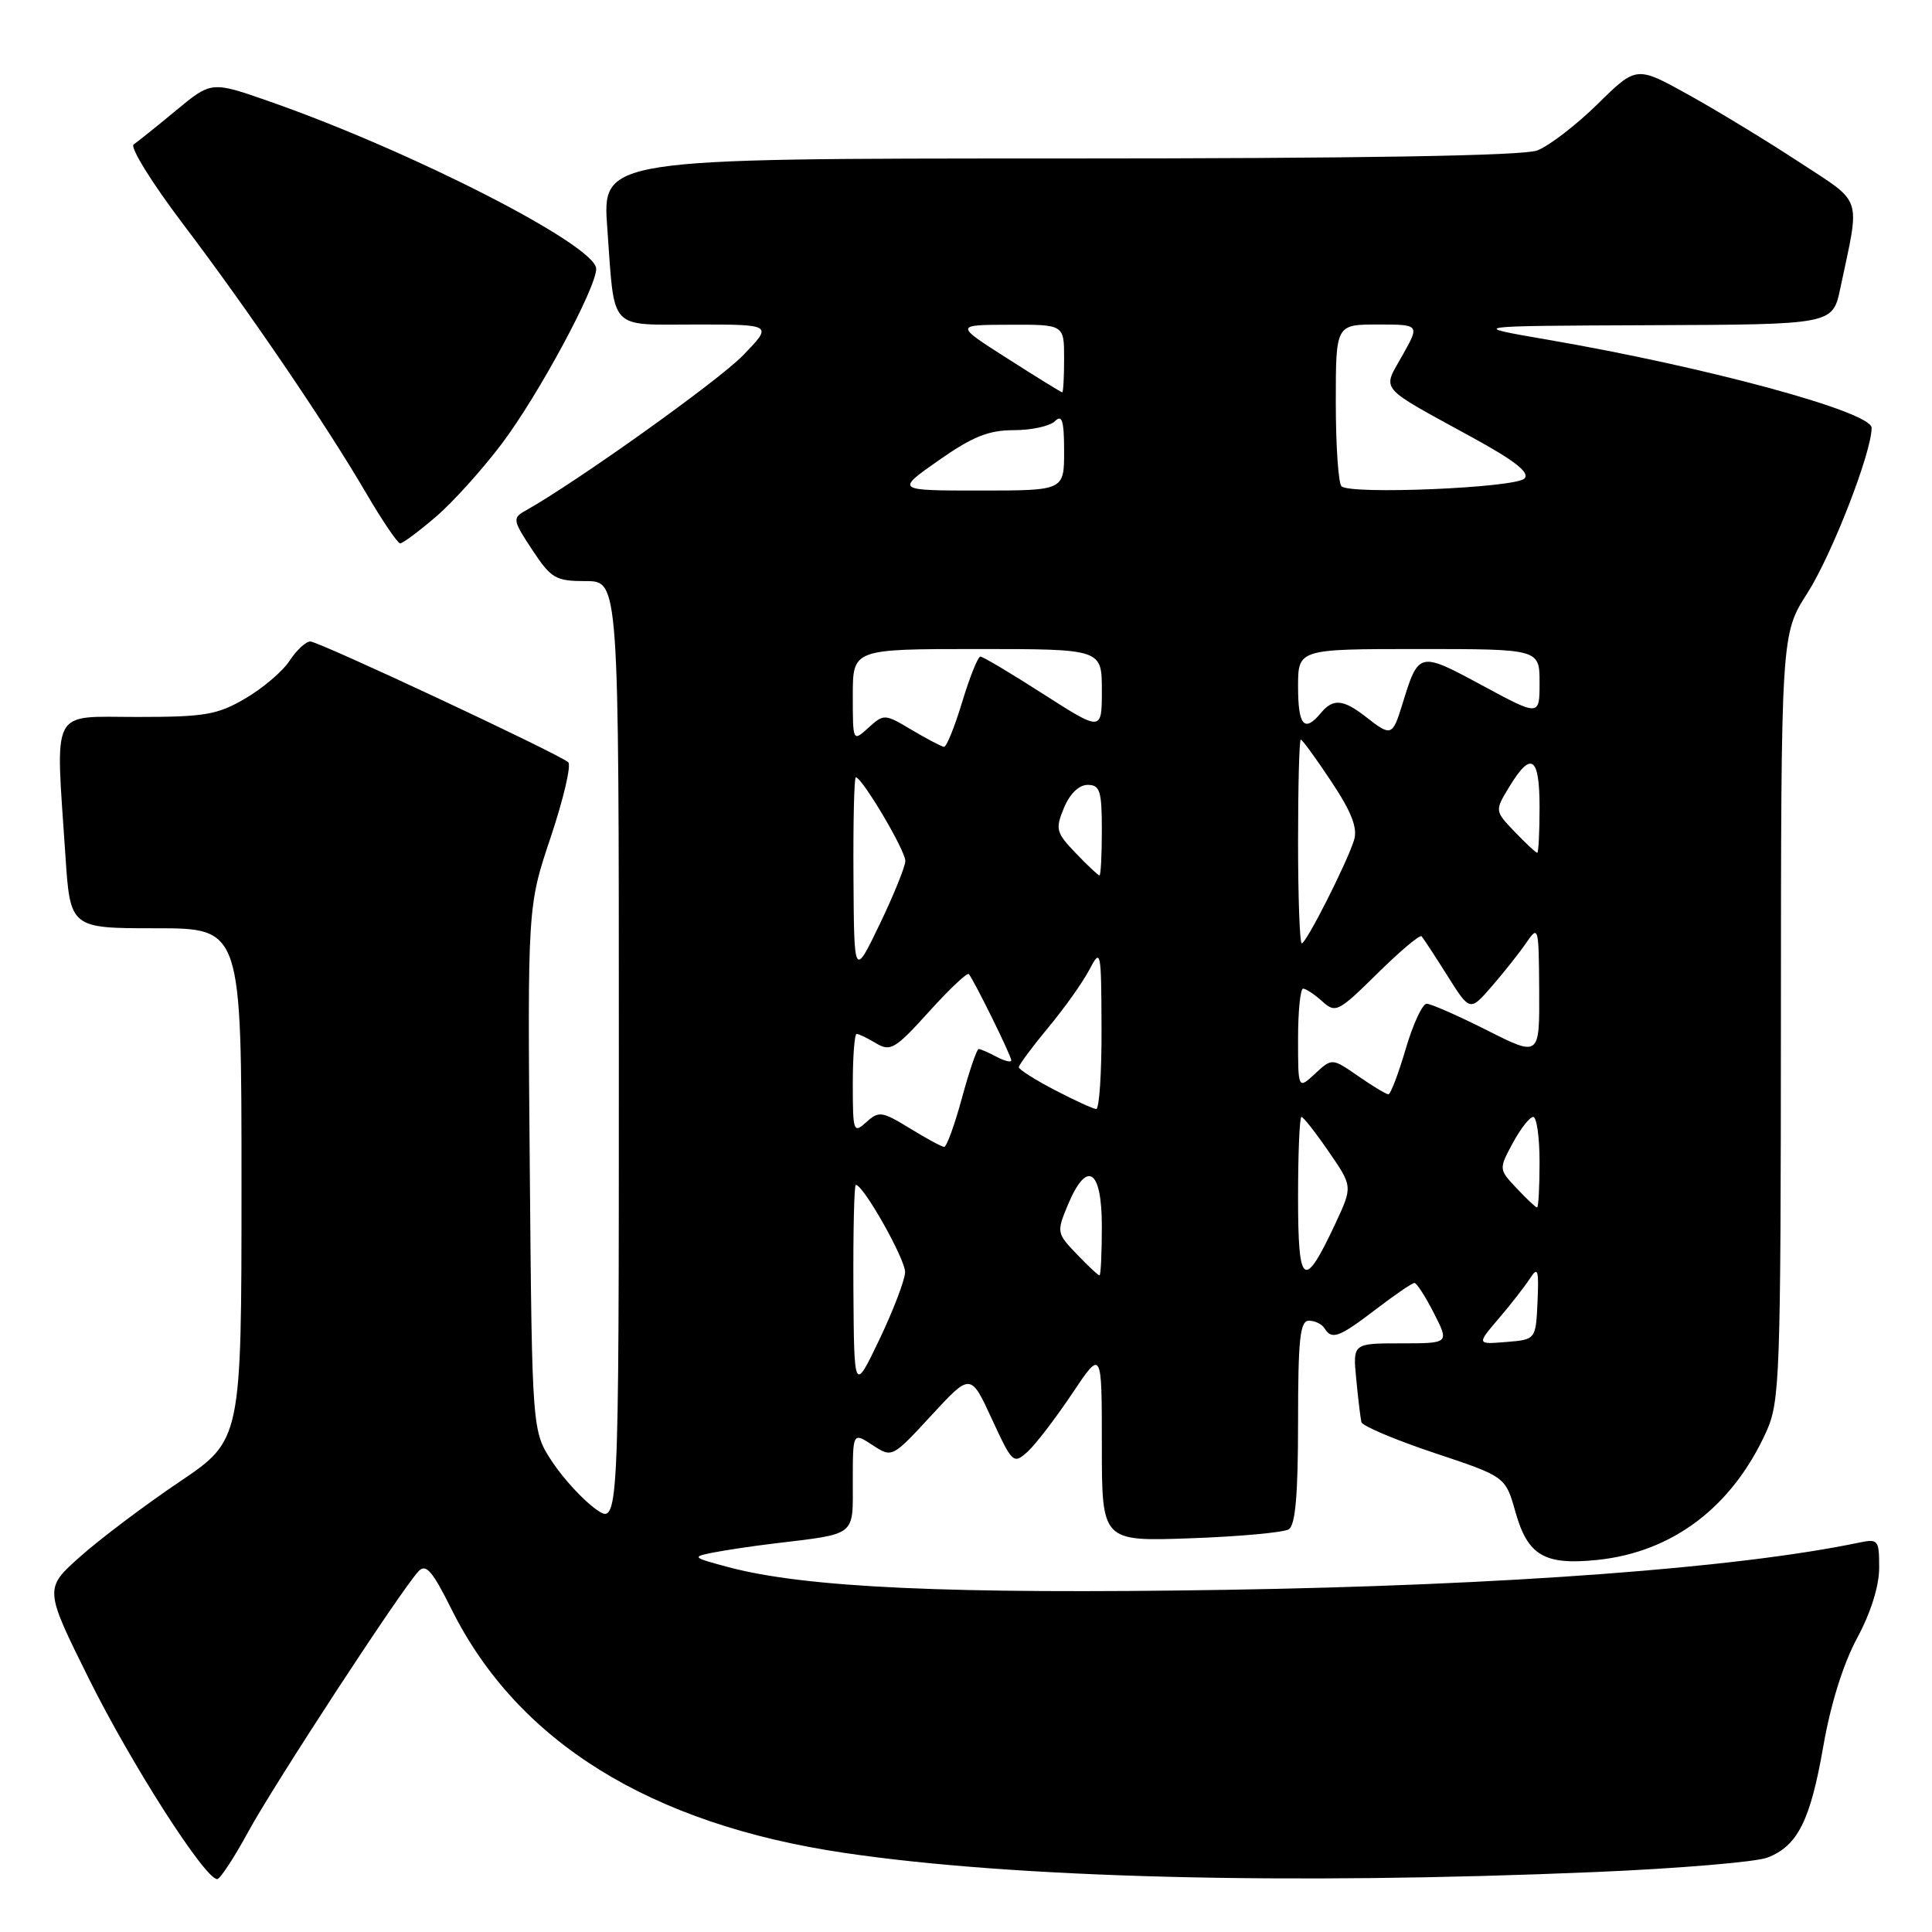<?xml version="1.0" encoding="UTF-8" standalone="no"?>
<!DOCTYPE svg PUBLIC "-//W3C//DTD SVG 1.1//EN" "http://www.w3.org/Graphics/SVG/1.1/DTD/svg11.dtd" >
<svg xmlns="http://www.w3.org/2000/svg" xmlns:xlink="http://www.w3.org/1999/xlink" version="1.1" viewBox="0 0 256 256">
 <g >
 <path fill="currentColor"
d=" M 32.88 242.74 C 36.28 236.49 53.16 210.64 55.46 208.20 C 56.43 207.15 57.29 208.14 59.81 213.20 C 68.55 230.78 86.13 241.70 111.83 245.51 C 134.38 248.86 170.70 249.78 211.50 248.05 C 222.50 247.58 232.71 246.72 234.20 246.14 C 238.21 244.58 239.88 241.24 241.60 231.38 C 242.56 225.84 244.24 220.46 246.07 217.07 C 247.88 213.72 249.00 210.16 249.00 207.74 C 249.00 204.01 248.88 203.87 246.25 204.42 C 230.20 207.77 199.51 210.06 162.50 210.66 C 125.84 211.25 106.71 210.38 96.50 207.65 C 91.71 206.37 91.63 206.29 94.50 205.72 C 96.15 205.40 99.75 204.86 102.50 204.53 C 113.59 203.19 113.00 203.65 113.00 196.31 C 113.00 189.77 113.00 189.77 115.61 191.48 C 118.21 193.18 118.21 193.18 123.41 187.55 C 128.61 181.92 128.61 181.92 131.42 188.01 C 134.15 193.92 134.29 194.05 136.17 192.35 C 137.23 191.38 139.88 187.93 142.05 184.68 C 146.00 178.77 146.00 178.77 146.00 191.51 C 146.00 204.25 146.00 204.25 157.77 203.83 C 164.24 203.60 170.09 203.06 170.77 202.64 C 171.65 202.10 172.00 198.02 172.00 188.44 C 172.00 177.40 172.26 175.00 173.44 175.00 C 174.23 175.00 175.16 175.45 175.50 176.00 C 176.47 177.58 177.41 177.23 182.30 173.50 C 184.82 171.57 187.12 170.00 187.42 170.00 C 187.72 170.00 188.88 171.80 190.00 174.00 C 192.04 178.00 192.04 178.00 185.64 178.00 C 179.25 178.00 179.25 178.00 179.71 182.75 C 179.96 185.36 180.27 187.92 180.39 188.44 C 180.52 188.95 184.87 190.79 190.05 192.52 C 199.48 195.66 199.48 195.66 200.80 200.33 C 202.43 206.12 204.64 207.42 211.64 206.70 C 221.62 205.67 229.51 199.69 234.02 189.76 C 235.85 185.73 235.96 182.74 235.98 134.77 C 236.00 84.04 236.00 84.04 239.48 78.60 C 242.73 73.51 248.00 59.97 248.00 56.69 C 248.00 54.57 226.27 48.66 205.00 45.00 C 194.50 43.19 194.50 43.19 218.67 43.09 C 242.83 43.00 242.83 43.00 243.84 38.25 C 246.50 25.67 246.97 27.10 238.28 21.40 C 234.00 18.59 227.42 14.60 223.67 12.52 C 216.83 8.73 216.83 8.73 211.67 13.81 C 208.82 16.60 205.23 19.36 203.68 19.94 C 201.82 20.64 180.38 21.00 140.33 21.00 C 79.79 21.00 79.79 21.00 80.47 30.25 C 81.48 44.05 80.51 43.00 92.27 43.00 C 102.41 43.00 102.41 43.00 98.45 47.09 C 95.19 50.46 76.35 63.91 69.57 67.70 C 67.89 68.64 67.96 68.98 70.52 72.85 C 73.04 76.66 73.62 77.00 77.63 77.00 C 82.00 77.00 82.00 77.00 82.00 139.57 C 82.00 202.14 82.00 202.14 78.94 199.96 C 77.26 198.76 74.67 195.95 73.19 193.72 C 70.50 189.65 70.50 189.65 70.20 154.87 C 69.90 120.08 69.90 120.08 72.99 110.88 C 74.68 105.81 75.72 101.37 75.29 101.00 C 73.94 99.83 42.25 85.00 41.12 85.00 C 40.53 85.00 39.30 86.14 38.38 87.54 C 37.47 88.94 34.83 91.19 32.52 92.54 C 28.81 94.72 27.15 95.00 18.16 95.00 C 6.55 95.00 7.35 93.48 8.66 113.25 C 9.30 123.00 9.30 123.00 20.65 123.00 C 32.00 123.00 32.00 123.00 32.00 156.91 C 32.00 190.81 32.00 190.81 23.75 196.37 C 19.21 199.43 13.33 203.86 10.68 206.21 C 5.85 210.50 5.85 210.50 11.81 222.50 C 17.42 233.79 27.17 249.01 28.78 248.99 C 29.17 248.98 31.02 246.17 32.88 242.74 Z  M 57.75 68.48 C 60.01 66.55 63.96 62.16 66.54 58.73 C 71.36 52.32 79.00 38.15 79.00 35.62 C 79.00 32.54 54.74 20.11 35.76 13.46 C 28.02 10.75 28.02 10.75 23.34 14.62 C 20.76 16.76 18.23 18.79 17.71 19.14 C 17.18 19.48 20.11 24.21 24.22 29.64 C 32.93 41.14 43.14 56.14 48.58 65.45 C 50.69 69.05 52.69 72.00 53.03 72.00 C 53.36 72.00 55.49 70.42 57.75 68.48 Z  M 113.08 170.75 C 113.04 163.19 113.18 157.00 113.40 157.00 C 114.41 157.00 119.99 166.90 119.93 168.59 C 119.89 169.64 118.36 173.65 116.52 177.50 C 113.17 184.50 113.17 184.50 113.08 170.75 Z  M 198.58 174.72 C 200.19 172.85 202.05 170.45 202.73 169.40 C 203.78 167.78 203.92 168.22 203.73 172.50 C 203.50 177.50 203.50 177.50 199.58 177.82 C 195.67 178.14 195.67 178.14 198.58 174.72 Z  M 142.67 166.17 C 140.02 163.42 140.00 163.26 141.49 159.67 C 144.02 153.62 146.00 154.87 146.00 162.50 C 146.00 166.07 145.86 169.00 145.69 169.00 C 145.51 169.00 144.16 167.73 142.67 166.17 Z  M 172.00 158.62 C 172.00 152.78 172.20 148.00 172.45 148.00 C 172.70 148.00 174.33 150.07 176.07 152.61 C 179.24 157.21 179.24 157.21 176.94 162.14 C 172.76 171.06 172.00 170.52 172.00 158.62 Z  M 200.97 157.46 C 198.59 154.93 198.59 154.92 200.45 151.46 C 201.48 149.56 202.69 148.00 203.16 148.00 C 203.62 148.00 204.00 150.70 204.00 154.00 C 204.00 157.30 203.85 160.00 203.67 160.00 C 203.50 160.00 202.28 158.86 200.97 157.46 Z  M 120.54 149.50 C 116.87 147.25 116.45 147.19 114.79 148.69 C 113.09 150.23 113.00 149.99 113.00 143.65 C 113.00 139.99 113.23 137.00 113.51 137.00 C 113.80 137.00 114.96 137.56 116.10 138.25 C 117.98 139.38 118.64 138.99 123.08 134.07 C 125.77 131.09 128.15 128.84 128.37 129.07 C 129.02 129.79 134.00 139.89 134.00 140.50 C 134.00 140.81 133.13 140.60 132.07 140.04 C 131.00 139.47 129.93 139.00 129.68 139.00 C 129.43 139.00 128.43 141.93 127.46 145.50 C 126.49 149.07 125.43 151.99 125.10 151.97 C 124.77 151.95 122.72 150.84 120.54 149.50 Z  M 139.75 144.43 C 137.14 143.07 135.00 141.71 135.00 141.41 C 135.00 141.11 136.75 138.75 138.88 136.18 C 141.02 133.61 143.48 130.15 144.34 128.50 C 145.87 125.60 145.92 125.85 145.96 136.25 C 145.98 142.16 145.66 146.98 145.25 146.95 C 144.84 146.93 142.36 145.79 139.75 144.43 Z  M 179.97 142.59 C 176.50 140.19 176.50 140.19 174.25 142.27 C 172.00 144.35 172.00 144.35 172.00 137.67 C 172.00 134.00 172.30 131.00 172.67 131.00 C 173.04 131.00 174.18 131.76 175.20 132.68 C 176.97 134.29 177.33 134.10 182.51 128.99 C 185.50 126.04 188.14 123.82 188.36 124.06 C 188.59 124.30 190.12 126.64 191.77 129.26 C 194.77 134.03 194.77 134.03 197.63 130.74 C 199.21 128.93 201.26 126.34 202.20 124.98 C 203.85 122.56 203.90 122.71 203.95 131.26 C 204.00 140.03 204.00 140.03 197.02 136.51 C 193.19 134.58 189.59 133.00 189.04 133.00 C 188.48 133.00 187.23 135.70 186.26 139.00 C 185.29 142.30 184.26 145.00 183.97 145.00 C 183.68 145.00 181.88 143.92 179.97 142.59 Z  M 113.09 116.25 C 113.04 108.96 113.18 103.00 113.40 103.00 C 114.23 103.00 120.00 112.74 119.96 114.09 C 119.94 114.86 118.40 118.65 116.55 122.50 C 113.17 129.50 113.17 129.50 113.09 116.25 Z  M 172.00 111.50 C 172.00 104.08 172.16 98.00 172.36 98.00 C 172.56 98.00 174.38 100.50 176.41 103.56 C 179.10 107.61 179.91 109.71 179.42 111.31 C 178.48 114.34 173.08 125.00 172.49 125.00 C 172.22 125.00 172.00 118.92 172.00 111.50 Z  M 142.55 113.05 C 139.93 110.32 139.81 109.87 140.98 107.05 C 141.75 105.18 142.97 104.00 144.12 104.00 C 145.75 104.00 146.00 104.80 146.00 110.00 C 146.00 113.30 145.86 116.00 145.69 116.00 C 145.51 116.00 144.10 114.67 142.55 113.05 Z  M 200.71 110.22 C 198.05 107.44 198.05 107.44 200.01 104.22 C 202.90 99.47 204.00 100.23 204.00 107.00 C 204.00 110.30 203.86 113.00 203.69 113.00 C 203.51 113.00 202.18 111.75 200.71 110.22 Z  M 120.83 96.73 C 117.23 94.58 117.13 94.57 115.08 96.42 C 113.00 98.31 113.00 98.31 113.00 92.15 C 113.00 86.00 113.00 86.00 129.50 86.00 C 146.00 86.00 146.00 86.00 146.00 91.47 C 146.00 96.93 146.00 96.93 138.25 91.97 C 133.99 89.23 130.23 87.00 129.91 87.00 C 129.58 87.00 128.50 89.70 127.50 93.00 C 126.50 96.30 125.42 98.98 125.09 98.96 C 124.77 98.93 122.85 97.93 120.83 96.73 Z  M 181.00 95.00 C 177.98 92.64 176.64 92.52 175.00 94.50 C 172.83 97.11 172.00 96.15 172.00 91.00 C 172.00 86.00 172.00 86.00 188.00 86.00 C 204.00 86.00 204.00 86.00 204.00 90.46 C 204.00 94.92 204.00 94.92 196.40 90.82 C 188.02 86.30 187.98 86.31 185.84 93.25 C 184.51 97.57 184.35 97.62 181.00 95.00 Z  M 124.38 61.00 C 128.87 57.85 131.00 57.00 134.34 57.00 C 136.68 57.00 139.14 56.46 139.80 55.80 C 140.73 54.87 141.00 55.76 141.00 59.80 C 141.00 65.00 141.00 65.00 129.83 65.00 C 118.67 65.00 118.67 65.00 124.38 61.00 Z  M 177.75 64.43 C 177.34 64.01 177.00 59.02 177.00 53.33 C 177.00 43.00 177.00 43.00 182.56 43.00 C 188.13 43.00 188.13 43.00 185.83 47.09 C 183.15 51.86 182.44 51.03 195.01 57.92 C 200.77 61.07 202.76 62.64 201.99 63.41 C 200.75 64.65 178.88 65.57 177.75 64.43 Z  M 133.50 47.51 C 126.50 43.05 126.50 43.05 133.75 43.03 C 141.00 43.00 141.00 43.00 141.00 47.50 C 141.00 49.98 140.89 51.99 140.75 51.99 C 140.61 51.98 137.35 49.97 133.50 47.51 Z "/>
</g>
</svg>